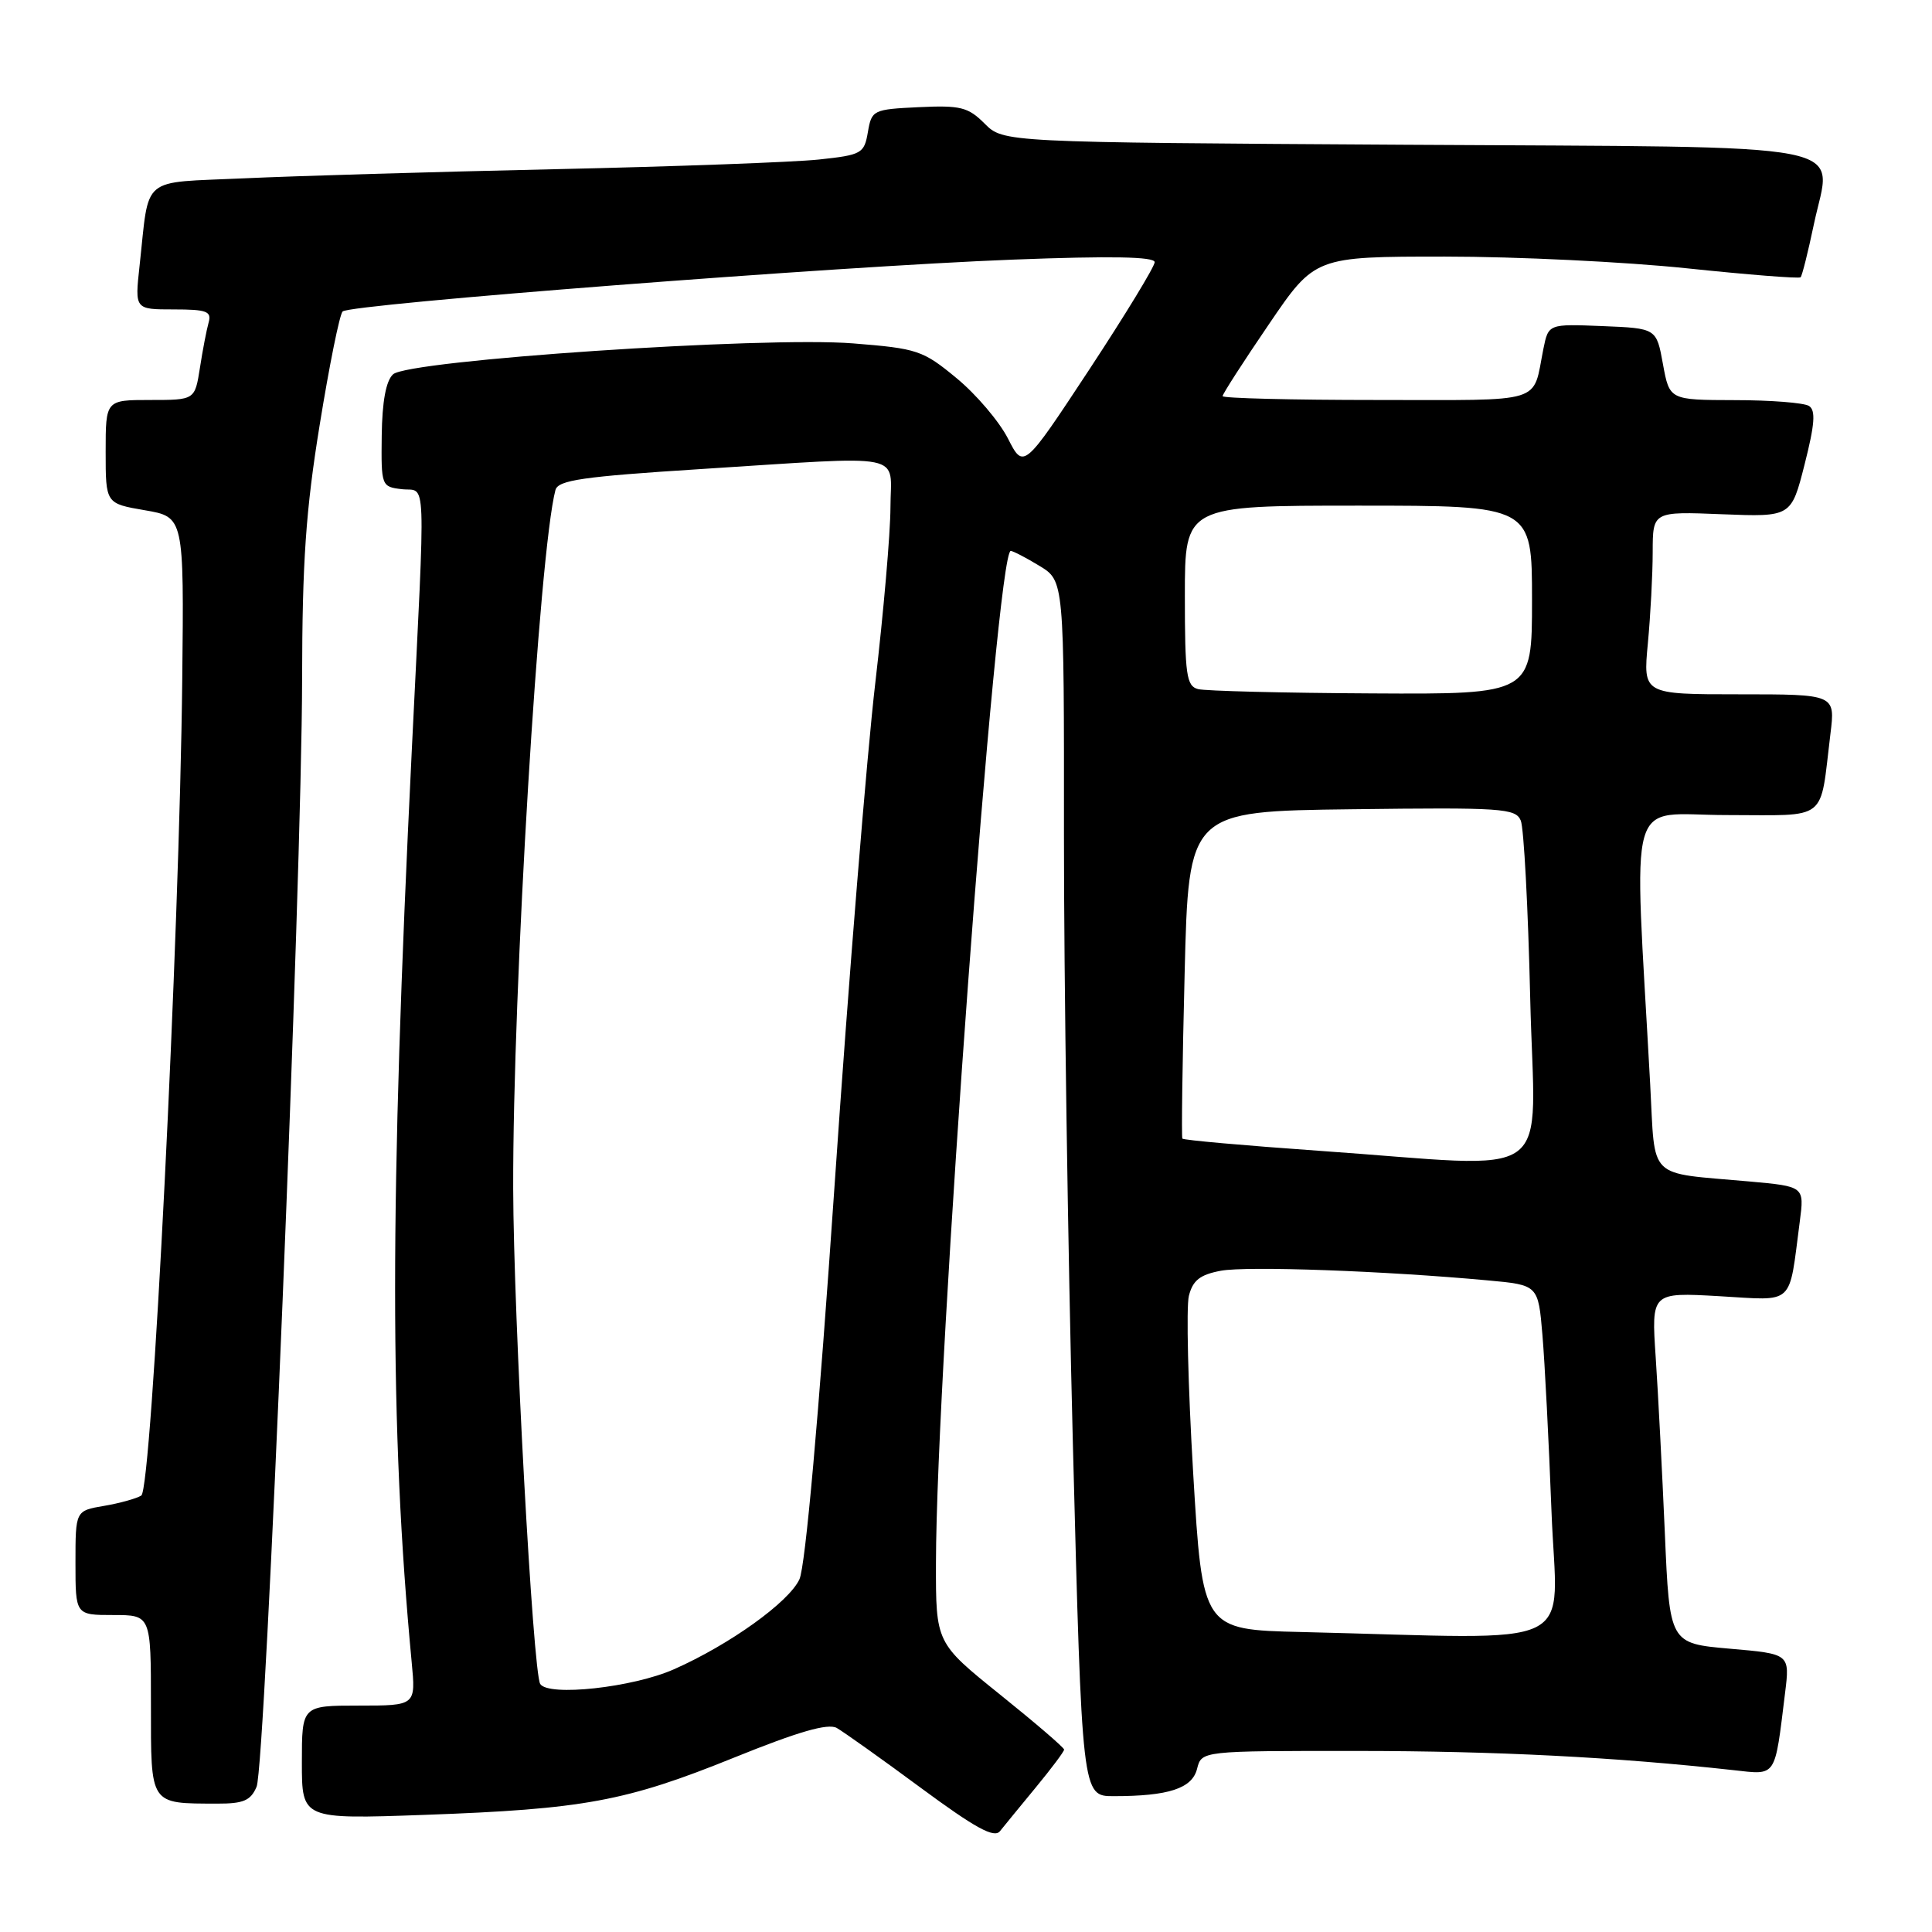 <?xml version="1.0" encoding="UTF-8" standalone="no"?>
<!DOCTYPE svg PUBLIC "-//W3C//DTD SVG 1.1//EN" "http://www.w3.org/Graphics/SVG/1.1/DTD/svg11.dtd" >
<svg xmlns="http://www.w3.org/2000/svg" xmlns:xlink="http://www.w3.org/1999/xlink" version="1.1" viewBox="0 0 256 256">
 <g >
 <path fill="currentColor"
d=" M 137.25 236.84 C 139.31 234.34 141.00 232.09 141.00 231.83 C 141.00 231.57 137.18 228.29 132.50 224.53 C 124.00 217.69 124.00 217.69 124.02 207.10 C 124.05 181.04 132.04 72.99 133.93 73.00 C 134.24 73.01 135.96 73.90 137.75 74.99 C 141.00 76.97 141.00 76.97 140.98 110.74 C 140.97 129.31 141.50 165.54 142.16 191.25 C 143.37 238.00 143.37 238.00 147.56 238.00 C 154.85 238.00 157.97 236.98 158.62 234.37 C 159.22 232.00 159.22 232.00 179.86 232.01 C 198.27 232.02 214.07 232.83 229.66 234.55 C 235.47 235.19 235.13 235.70 236.53 224.33 C 237.17 219.15 237.17 219.15 229.20 218.46 C 221.23 217.76 221.23 217.76 220.60 203.13 C 220.25 195.08 219.71 184.62 219.39 179.87 C 218.81 171.24 218.81 171.24 227.79 171.75 C 237.93 172.33 236.99 173.20 238.48 161.86 C 239.09 157.21 239.09 157.21 231.80 156.55 C 218.10 155.32 219.36 156.55 218.66 143.70 C 216.49 103.98 215.35 108.00 228.79 108.00 C 242.45 108.00 241.09 109.07 242.54 97.25 C 243.19 92.00 243.19 92.00 230.45 92.00 C 217.71 92.00 217.71 92.00 218.35 85.25 C 218.70 81.54 218.99 76.09 218.99 73.14 C 219.00 67.77 219.00 67.77 228.18 68.14 C 237.35 68.50 237.35 68.50 239.12 61.53 C 240.47 56.21 240.61 54.37 239.70 53.79 C 239.04 53.37 234.61 53.02 229.86 53.02 C 221.22 53.00 221.22 53.00 220.35 48.25 C 219.49 43.50 219.49 43.50 212.33 43.21 C 205.18 42.92 205.18 42.92 204.51 46.21 C 203.02 53.62 205.02 53.00 182.43 53.00 C 171.19 53.00 162.00 52.77 162.00 52.49 C 162.00 52.21 164.75 47.93 168.12 42.99 C 174.23 34.00 174.23 34.00 191.49 34.00 C 200.98 34.00 215.38 34.70 223.49 35.55 C 231.60 36.40 238.40 36.94 238.59 36.74 C 238.79 36.54 239.58 33.38 240.35 29.71 C 242.68 18.59 247.63 19.55 186.06 19.18 C 132.95 18.86 132.95 18.86 130.47 16.38 C 128.28 14.19 127.28 13.94 121.75 14.20 C 115.68 14.49 115.50 14.58 115.00 17.50 C 114.51 20.35 114.19 20.53 108.49 21.14 C 105.20 21.49 89.45 22.07 73.50 22.42 C 57.55 22.77 39.01 23.32 32.31 23.63 C 18.43 24.27 19.83 23.10 18.49 35.25 C 17.86 41.00 17.86 41.00 23.00 41.00 C 27.41 41.00 28.07 41.25 27.64 42.75 C 27.37 43.71 26.85 46.41 26.49 48.75 C 25.82 53.00 25.82 53.00 19.91 53.00 C 14.00 53.00 14.00 53.00 14.00 59.86 C 14.00 66.72 14.00 66.72 19.19 67.61 C 24.38 68.50 24.38 68.50 24.15 90.00 C 23.78 124.21 20.12 197.31 18.72 198.17 C 18.07 198.57 15.84 199.19 13.77 199.54 C 10.00 200.18 10.00 200.18 10.00 207.09 C 10.00 214.00 10.00 214.00 15.00 214.00 C 20.00 214.00 20.00 214.00 20.00 225.88 C 20.00 239.30 19.77 238.96 28.77 238.99 C 32.26 239.00 33.22 238.59 34.00 236.75 C 35.18 233.96 40.00 116.67 40.03 90.00 C 40.05 74.46 40.52 67.60 42.37 56.24 C 43.64 48.40 45.00 41.66 45.40 41.27 C 46.38 40.29 111.23 35.27 134.25 34.40 C 147.21 33.90 153.00 34.01 153.00 34.74 C 153.00 35.32 149.09 41.74 144.32 48.99 C 135.63 62.18 135.63 62.18 133.55 58.09 C 132.40 55.84 129.34 52.24 126.75 50.11 C 122.29 46.42 121.57 46.18 113.03 45.50 C 101.18 44.56 54.11 47.73 52.08 49.60 C 51.14 50.47 50.64 53.21 50.58 57.70 C 50.50 64.40 50.54 64.50 53.25 64.82 C 56.54 65.20 56.41 61.76 54.56 99.50 C 51.62 159.49 51.62 189.24 54.55 220.25 C 55.10 226.00 55.10 226.00 47.55 226.00 C 40.00 226.00 40.00 226.00 40.00 233.53 C 40.00 241.06 40.00 241.06 56.25 240.48 C 77.36 239.72 82.92 238.70 97.30 232.88 C 105.80 229.44 109.70 228.32 110.87 228.96 C 111.76 229.47 116.78 233.03 122.00 236.89 C 129.25 242.24 131.74 243.60 132.50 242.64 C 133.05 241.95 135.19 239.34 137.25 236.84 Z  M 71.58 223.13 C 70.62 221.57 68.05 174.51 68.00 157.50 C 67.93 131.12 71.45 73.03 73.60 64.93 C 73.95 63.62 77.22 63.15 92.76 62.16 C 120.68 60.39 118.00 59.85 117.99 67.25 C 117.98 70.69 117.07 81.15 115.98 90.50 C 114.88 99.85 112.45 129.77 110.59 157.00 C 108.48 187.81 106.72 207.54 105.93 209.26 C 104.55 212.28 96.67 217.93 89.30 221.19 C 83.84 223.61 72.63 224.83 71.58 223.13 Z  M 172.42 216.25 C 159.34 215.94 159.34 215.94 158.10 195.16 C 157.42 183.73 157.17 173.18 157.53 171.72 C 158.05 169.65 159.00 168.90 161.77 168.38 C 165.22 167.74 183.40 168.39 197.16 169.66 C 203.82 170.27 203.82 170.27 204.38 176.89 C 204.69 180.52 205.23 191.04 205.58 200.25 C 206.29 219.06 210.24 217.15 172.42 216.25 Z  M 174.70 152.48 C 164.91 151.79 156.80 151.07 156.67 150.87 C 156.54 150.67 156.67 140.82 156.97 129.00 C 157.50 107.50 157.50 107.50 179.14 107.23 C 199.03 106.98 200.83 107.10 201.51 108.73 C 201.92 109.70 202.48 120.29 202.76 132.25 C 203.34 157.27 206.87 154.72 174.70 152.48 Z  M 158.75 91.31 C 157.21 90.91 157.00 89.44 157.00 78.93 C 157.00 67.00 157.00 67.00 180.00 67.00 C 203.00 67.00 203.00 67.00 203.00 79.50 C 203.00 92.00 203.00 92.00 181.75 91.88 C 170.06 91.82 159.71 91.56 158.75 91.31 Z "/>
</g>
</svg>